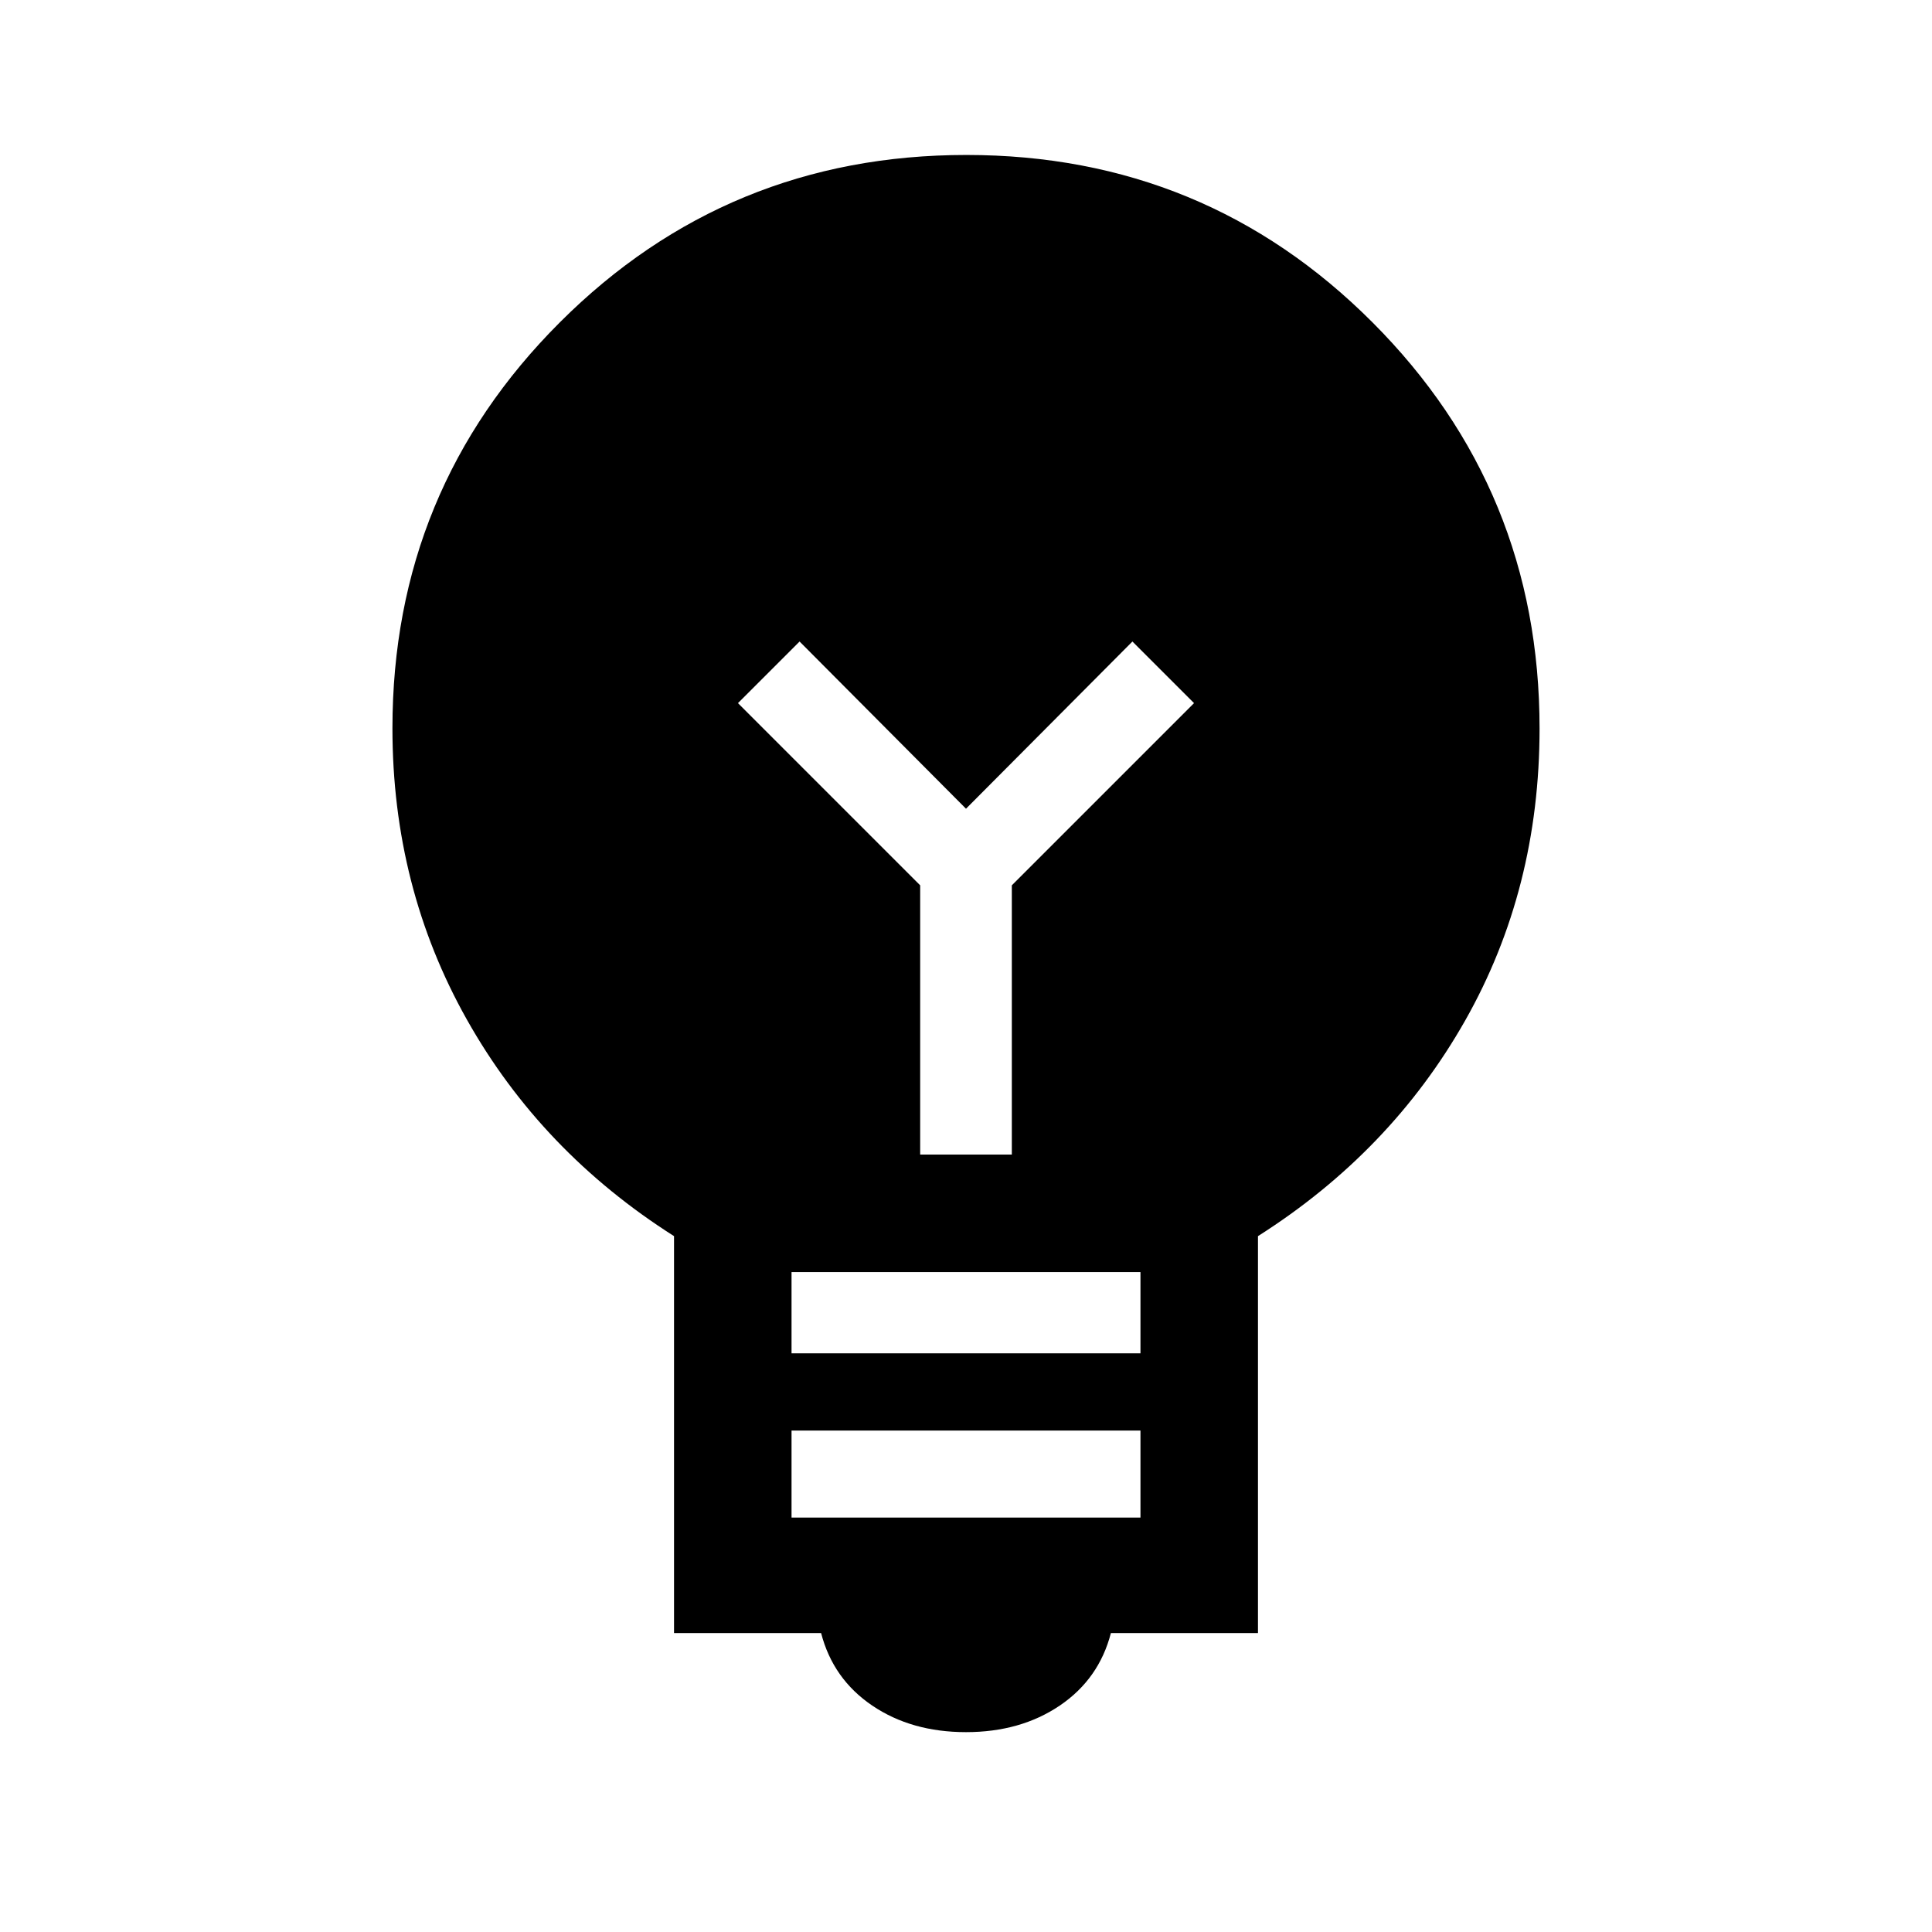 <svg xmlns="http://www.w3.org/2000/svg" height="48" viewBox="0 -960 960 960" width="48"><path d="M480-99.31q-27.08 0-46.58-13.19-19.5-13.2-25.42-36.04h-73.08v-197.23q-66-41.92-102.96-107.65Q195-519.15 195-598.1q0-118.62 83.22-201.76Q361.44-883 480.18-883q118.74 0 201.78 83.16Q765-716.67 765-598.01q0 79.86-36.96 145.09T625.08-345.77v197.23H552q-5.92 22.84-25.42 36.04-19.5 13.19-46.58 13.19Zm-86.69-106.62h173.38v-43.23H393.31v43.23Zm0-81.61h173.38v-40.38H393.31v40.38Zm109.46-98.77v-133.77l90.54-90.54-30.62-30.61L480-558.15l-82.69-83.08-30.62 30.61 90.54 90.54v133.77h45.54Z"/></svg>